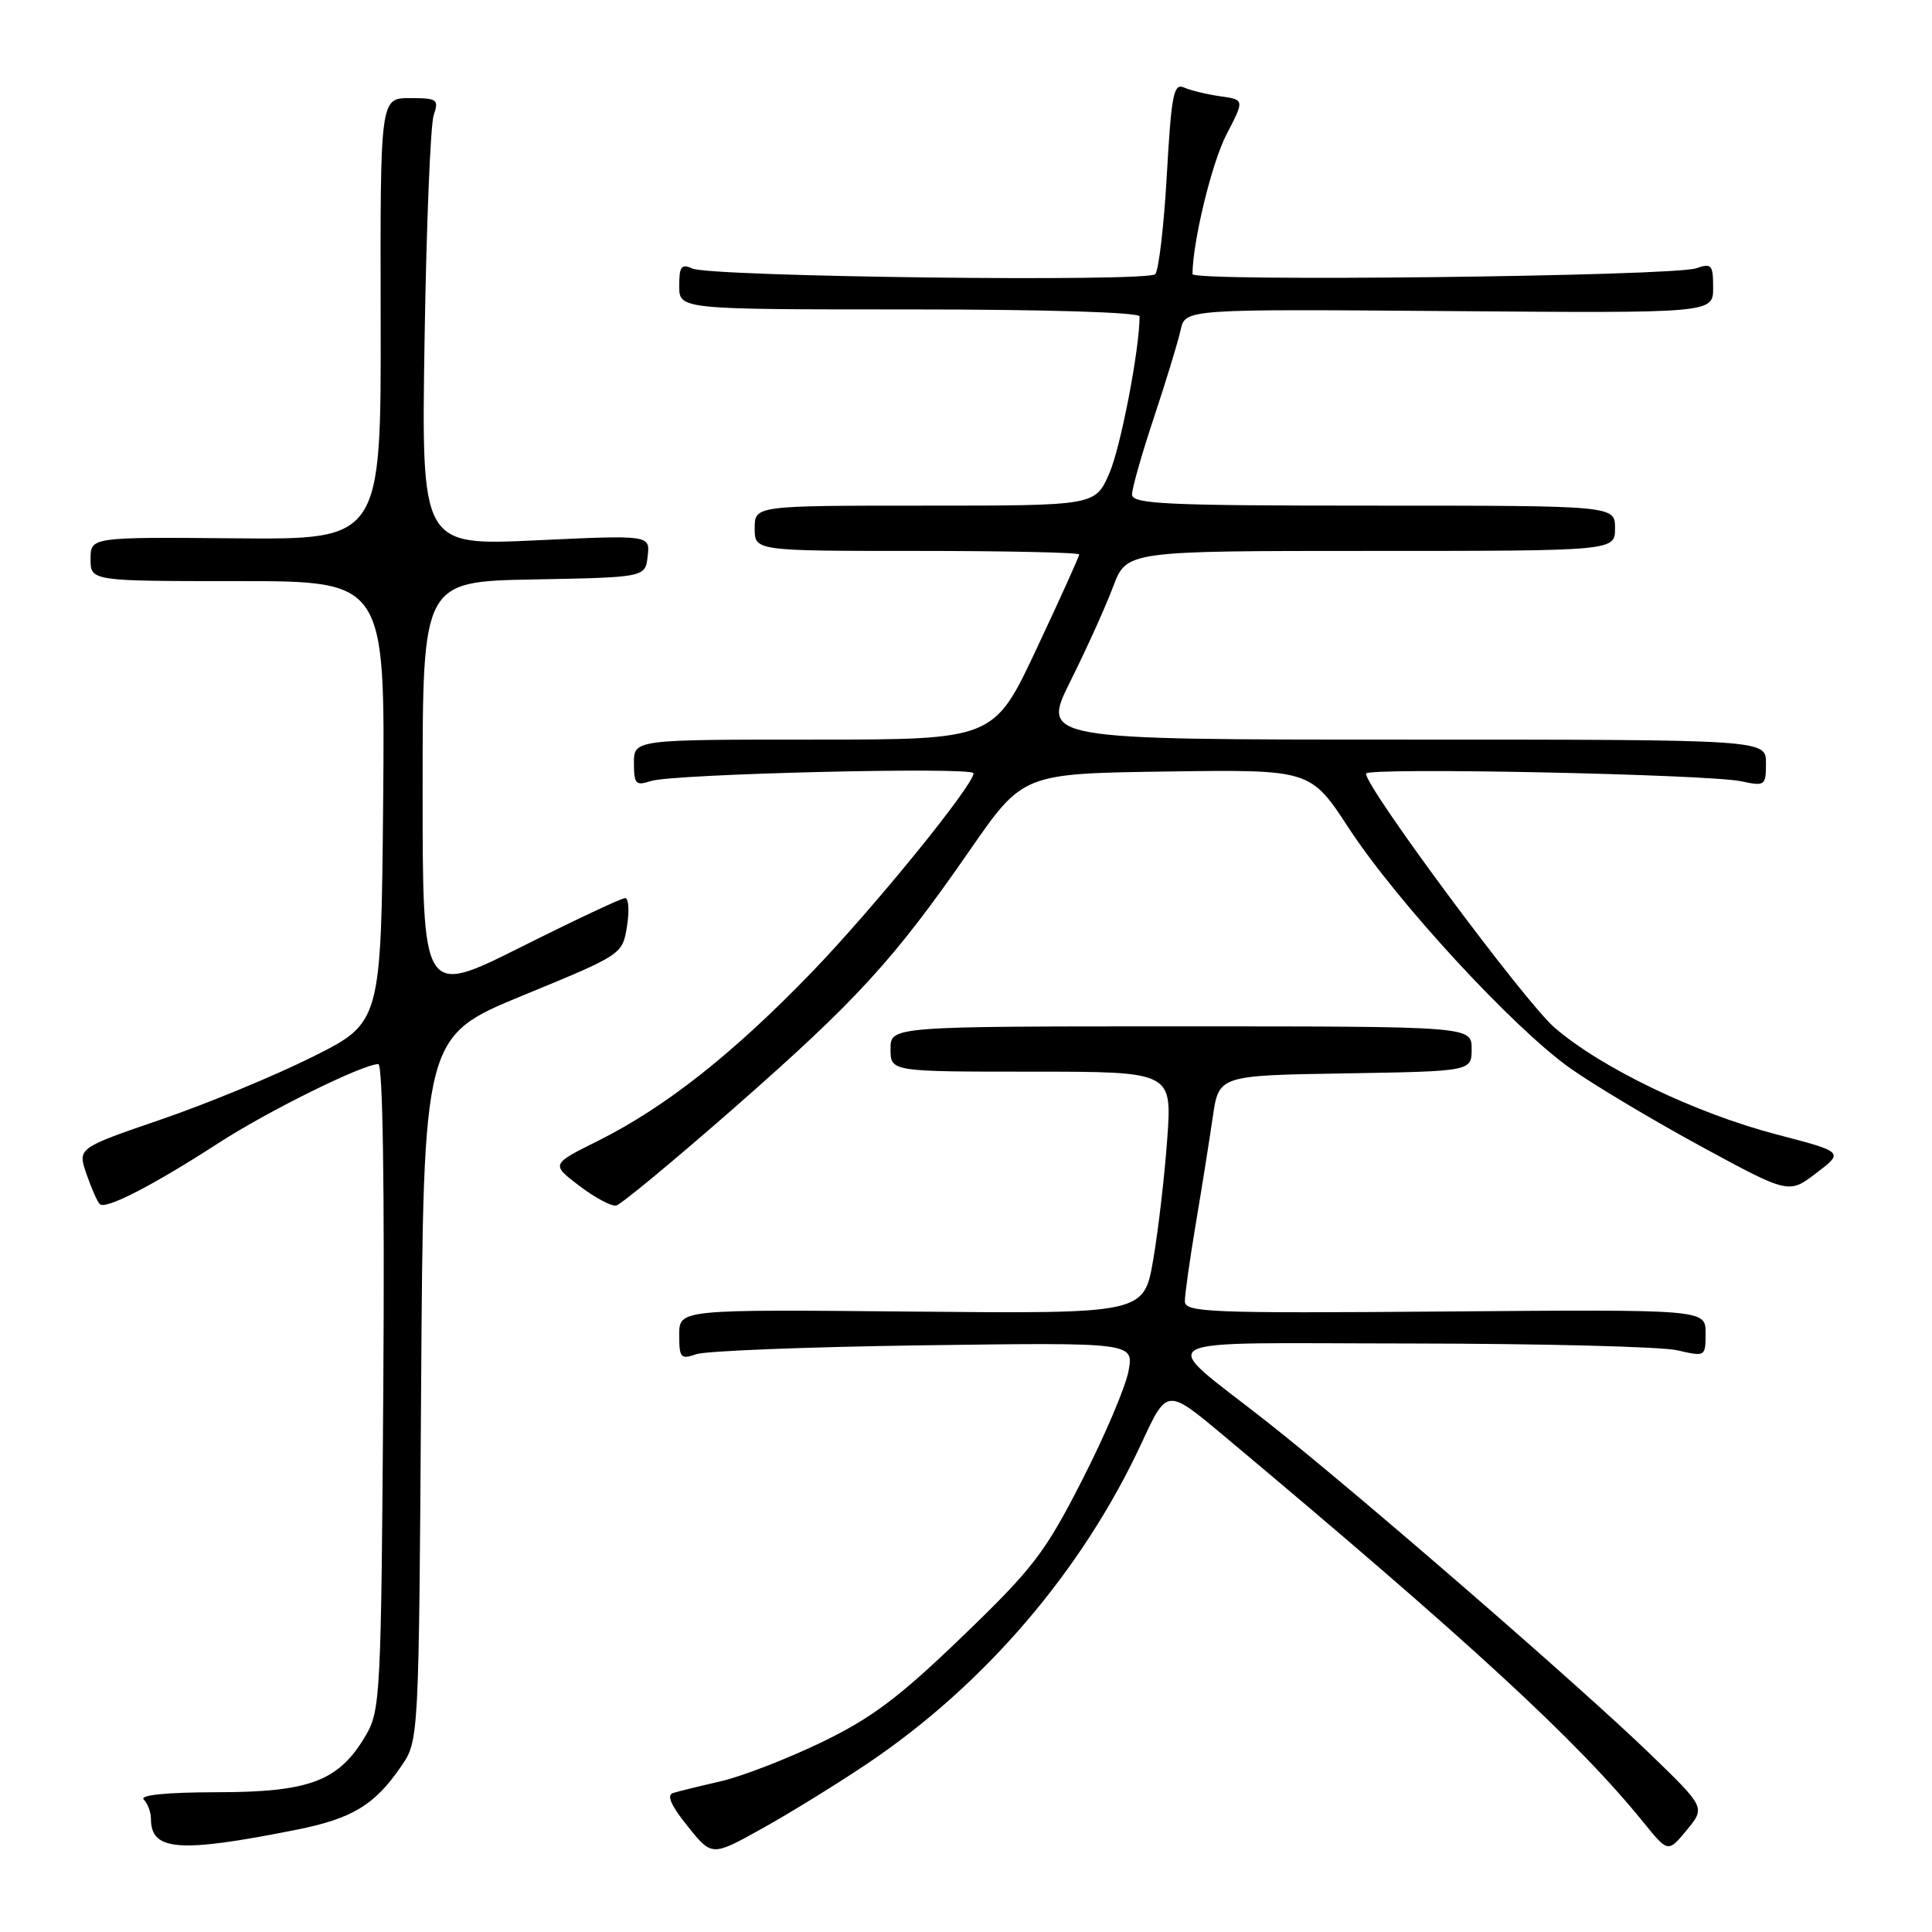 <?xml version="1.0" encoding="UTF-8" standalone="no"?>
<!DOCTYPE svg PUBLIC "-//W3C//DTD SVG 1.1//EN" "http://www.w3.org/Graphics/SVG/1.1/DTD/svg11.dtd" >
<svg xmlns="http://www.w3.org/2000/svg" xmlns:xlink="http://www.w3.org/1999/xlink" version="1.1" viewBox="0 0 256 256">
 <g >
 <path fill="currentColor"
d=" M 114.85 233.74 C 130.47 223.26 143.46 208.07 151.31 191.12 C 154.63 183.95 154.63 183.95 162.07 190.17 C 194.72 217.50 209.04 230.69 217.79 241.50 C 221.03 245.49 221.03 245.49 223.50 242.50 C 225.97 239.50 225.97 239.50 218.73 232.49 C 209.56 223.60 179.70 197.70 167.89 188.40 C 153.16 176.80 150.96 178.00 187.04 178.02 C 204.34 178.04 220.19 178.44 222.25 178.92 C 225.97 179.78 226.00 179.77 226.00 176.64 C 226.00 173.50 226.00 173.50 191.50 173.78 C 160.15 174.03 157.00 173.90 157.00 172.42 C 157.00 171.52 157.65 166.90 158.45 162.14 C 159.25 157.39 160.26 151.03 160.70 148.00 C 161.50 142.50 161.50 142.50 178.25 142.23 C 195.00 141.95 195.00 141.95 195.00 138.98 C 195.00 136.00 195.00 136.00 156.50 136.00 C 118.00 136.00 118.00 136.00 118.00 139.00 C 118.00 142.00 118.00 142.00 136.65 142.00 C 155.30 142.00 155.30 142.00 154.67 150.86 C 154.32 155.73 153.49 162.95 152.81 166.90 C 151.58 174.08 151.58 174.08 120.79 173.79 C 90.00 173.50 90.00 173.50 90.00 176.87 C 90.00 179.93 90.20 180.16 92.25 179.44 C 93.49 179.00 107.04 178.47 122.37 178.26 C 150.24 177.88 150.24 177.88 149.53 181.69 C 149.14 183.79 146.37 190.30 143.37 196.16 C 138.46 205.77 136.89 207.82 127.49 216.87 C 119.06 224.99 115.48 227.67 108.78 230.90 C 104.23 233.09 98.25 235.40 95.50 236.03 C 92.75 236.66 89.91 237.36 89.19 237.58 C 88.30 237.85 88.90 239.23 91.11 241.98 C 94.33 245.99 94.33 245.99 100.91 242.33 C 104.54 240.32 110.81 236.45 114.85 233.74 Z  M 39.24 242.46 C 46.68 240.97 49.62 239.20 53.14 234.07 C 55.50 230.65 55.50 230.65 55.80 183.98 C 56.11 137.32 56.11 137.32 69.29 131.90 C 82.47 126.48 82.47 126.48 83.08 122.74 C 83.41 120.68 83.30 119.00 82.83 119.00 C 82.36 119.00 76.13 121.93 68.99 125.51 C 56.00 132.01 56.00 132.01 56.00 104.53 C 56.00 77.05 56.00 77.05 70.75 76.78 C 85.50 76.50 85.50 76.50 85.82 73.70 C 86.14 70.89 86.14 70.89 70.99 71.60 C 55.83 72.30 55.83 72.30 56.26 44.90 C 56.50 29.83 57.04 16.49 57.47 15.25 C 58.18 13.17 57.94 13.00 54.31 13.00 C 50.38 13.00 50.38 13.00 50.44 42.25 C 50.50 71.50 50.50 71.50 31.25 71.33 C 12.00 71.16 12.00 71.16 12.00 74.08 C 12.00 77.00 12.00 77.00 31.52 77.00 C 51.03 77.00 51.03 77.00 50.77 106.25 C 50.50 135.50 50.50 135.50 41.41 140.04 C 36.41 142.54 27.36 146.28 21.30 148.35 C 10.28 152.13 10.28 152.13 11.45 155.54 C 12.10 157.42 12.89 159.23 13.22 159.55 C 13.98 160.32 20.24 157.10 28.97 151.45 C 35.57 147.18 48.09 141.00 50.13 141.00 C 50.72 141.00 50.97 157.30 50.79 183.75 C 50.51 224.67 50.41 226.65 48.46 229.96 C 44.93 235.99 41.06 237.47 28.81 237.48 C 22.05 237.49 18.45 237.85 19.05 238.45 C 19.57 238.97 20.00 240.12 20.00 241.00 C 20.00 245.27 23.71 245.55 39.24 242.46 Z  M 97.28 146.80 C 113.58 132.50 118.46 127.16 128.52 112.64 C 135.55 102.50 135.55 102.50 154.59 102.23 C 173.64 101.96 173.64 101.96 178.72 109.73 C 185.07 119.45 200.51 136.20 208.05 141.54 C 211.19 143.76 218.99 148.42 225.39 151.90 C 237.03 158.22 237.03 158.22 240.68 155.43 C 244.33 152.65 244.33 152.65 235.41 150.32 C 224.64 147.51 212.12 141.48 205.97 136.15 C 202.02 132.73 181.00 104.41 181.00 102.51 C 181.00 101.65 226.27 102.58 230.75 103.53 C 233.87 104.20 234.00 104.10 234.00 101.11 C 234.00 98.00 234.00 98.00 185.99 98.00 C 137.98 98.00 137.98 98.00 141.84 90.25 C 143.97 85.99 146.51 80.36 147.49 77.75 C 149.27 73.00 149.27 73.00 181.64 73.00 C 214.00 73.00 214.00 73.00 214.00 70.00 C 214.00 67.00 214.00 67.00 182.00 67.00 C 154.44 67.00 150.00 66.79 150.00 65.52 C 150.00 64.71 151.31 60.10 152.92 55.27 C 154.52 50.45 156.11 45.25 156.44 43.72 C 157.05 40.95 157.05 40.95 192.03 41.22 C 227.00 41.50 227.00 41.50 227.00 38.13 C 227.00 35.08 226.79 34.84 224.75 35.55 C 221.67 36.61 158.00 37.35 158.01 36.32 C 158.05 31.95 160.57 21.58 162.50 17.85 C 164.91 13.21 164.91 13.21 161.71 12.76 C 159.94 12.51 157.78 11.99 156.90 11.60 C 155.51 10.99 155.22 12.46 154.61 23.19 C 154.23 29.95 153.53 35.87 153.07 36.33 C 152.01 37.39 94.16 36.68 91.75 35.58 C 90.29 34.92 90.00 35.30 90.00 37.89 C 90.00 41.00 90.00 41.00 120.50 41.00 C 138.58 41.00 151.00 41.38 151.00 41.93 C 151.00 46.28 148.48 59.34 146.98 62.75 C 145.11 67.00 145.11 67.00 122.56 67.00 C 100.00 67.00 100.00 67.00 100.00 70.00 C 100.00 73.00 100.00 73.00 121.50 73.00 C 133.32 73.00 143.00 73.21 143.00 73.47 C 143.00 73.73 140.46 79.35 137.35 85.97 C 131.70 98.00 131.70 98.00 107.85 98.00 C 84.00 98.00 84.00 98.00 84.00 101.12 C 84.00 103.90 84.24 104.15 86.25 103.49 C 89.13 102.54 129.00 101.58 129.00 102.46 C 129.00 104.05 115.78 120.31 107.53 128.86 C 97.11 139.65 88.13 146.73 79.25 151.16 C 73.01 154.27 73.01 154.27 76.75 157.12 C 78.81 158.69 81.02 159.87 81.65 159.74 C 82.28 159.61 89.31 153.78 97.28 146.80 Z "/>
</g>
</svg>